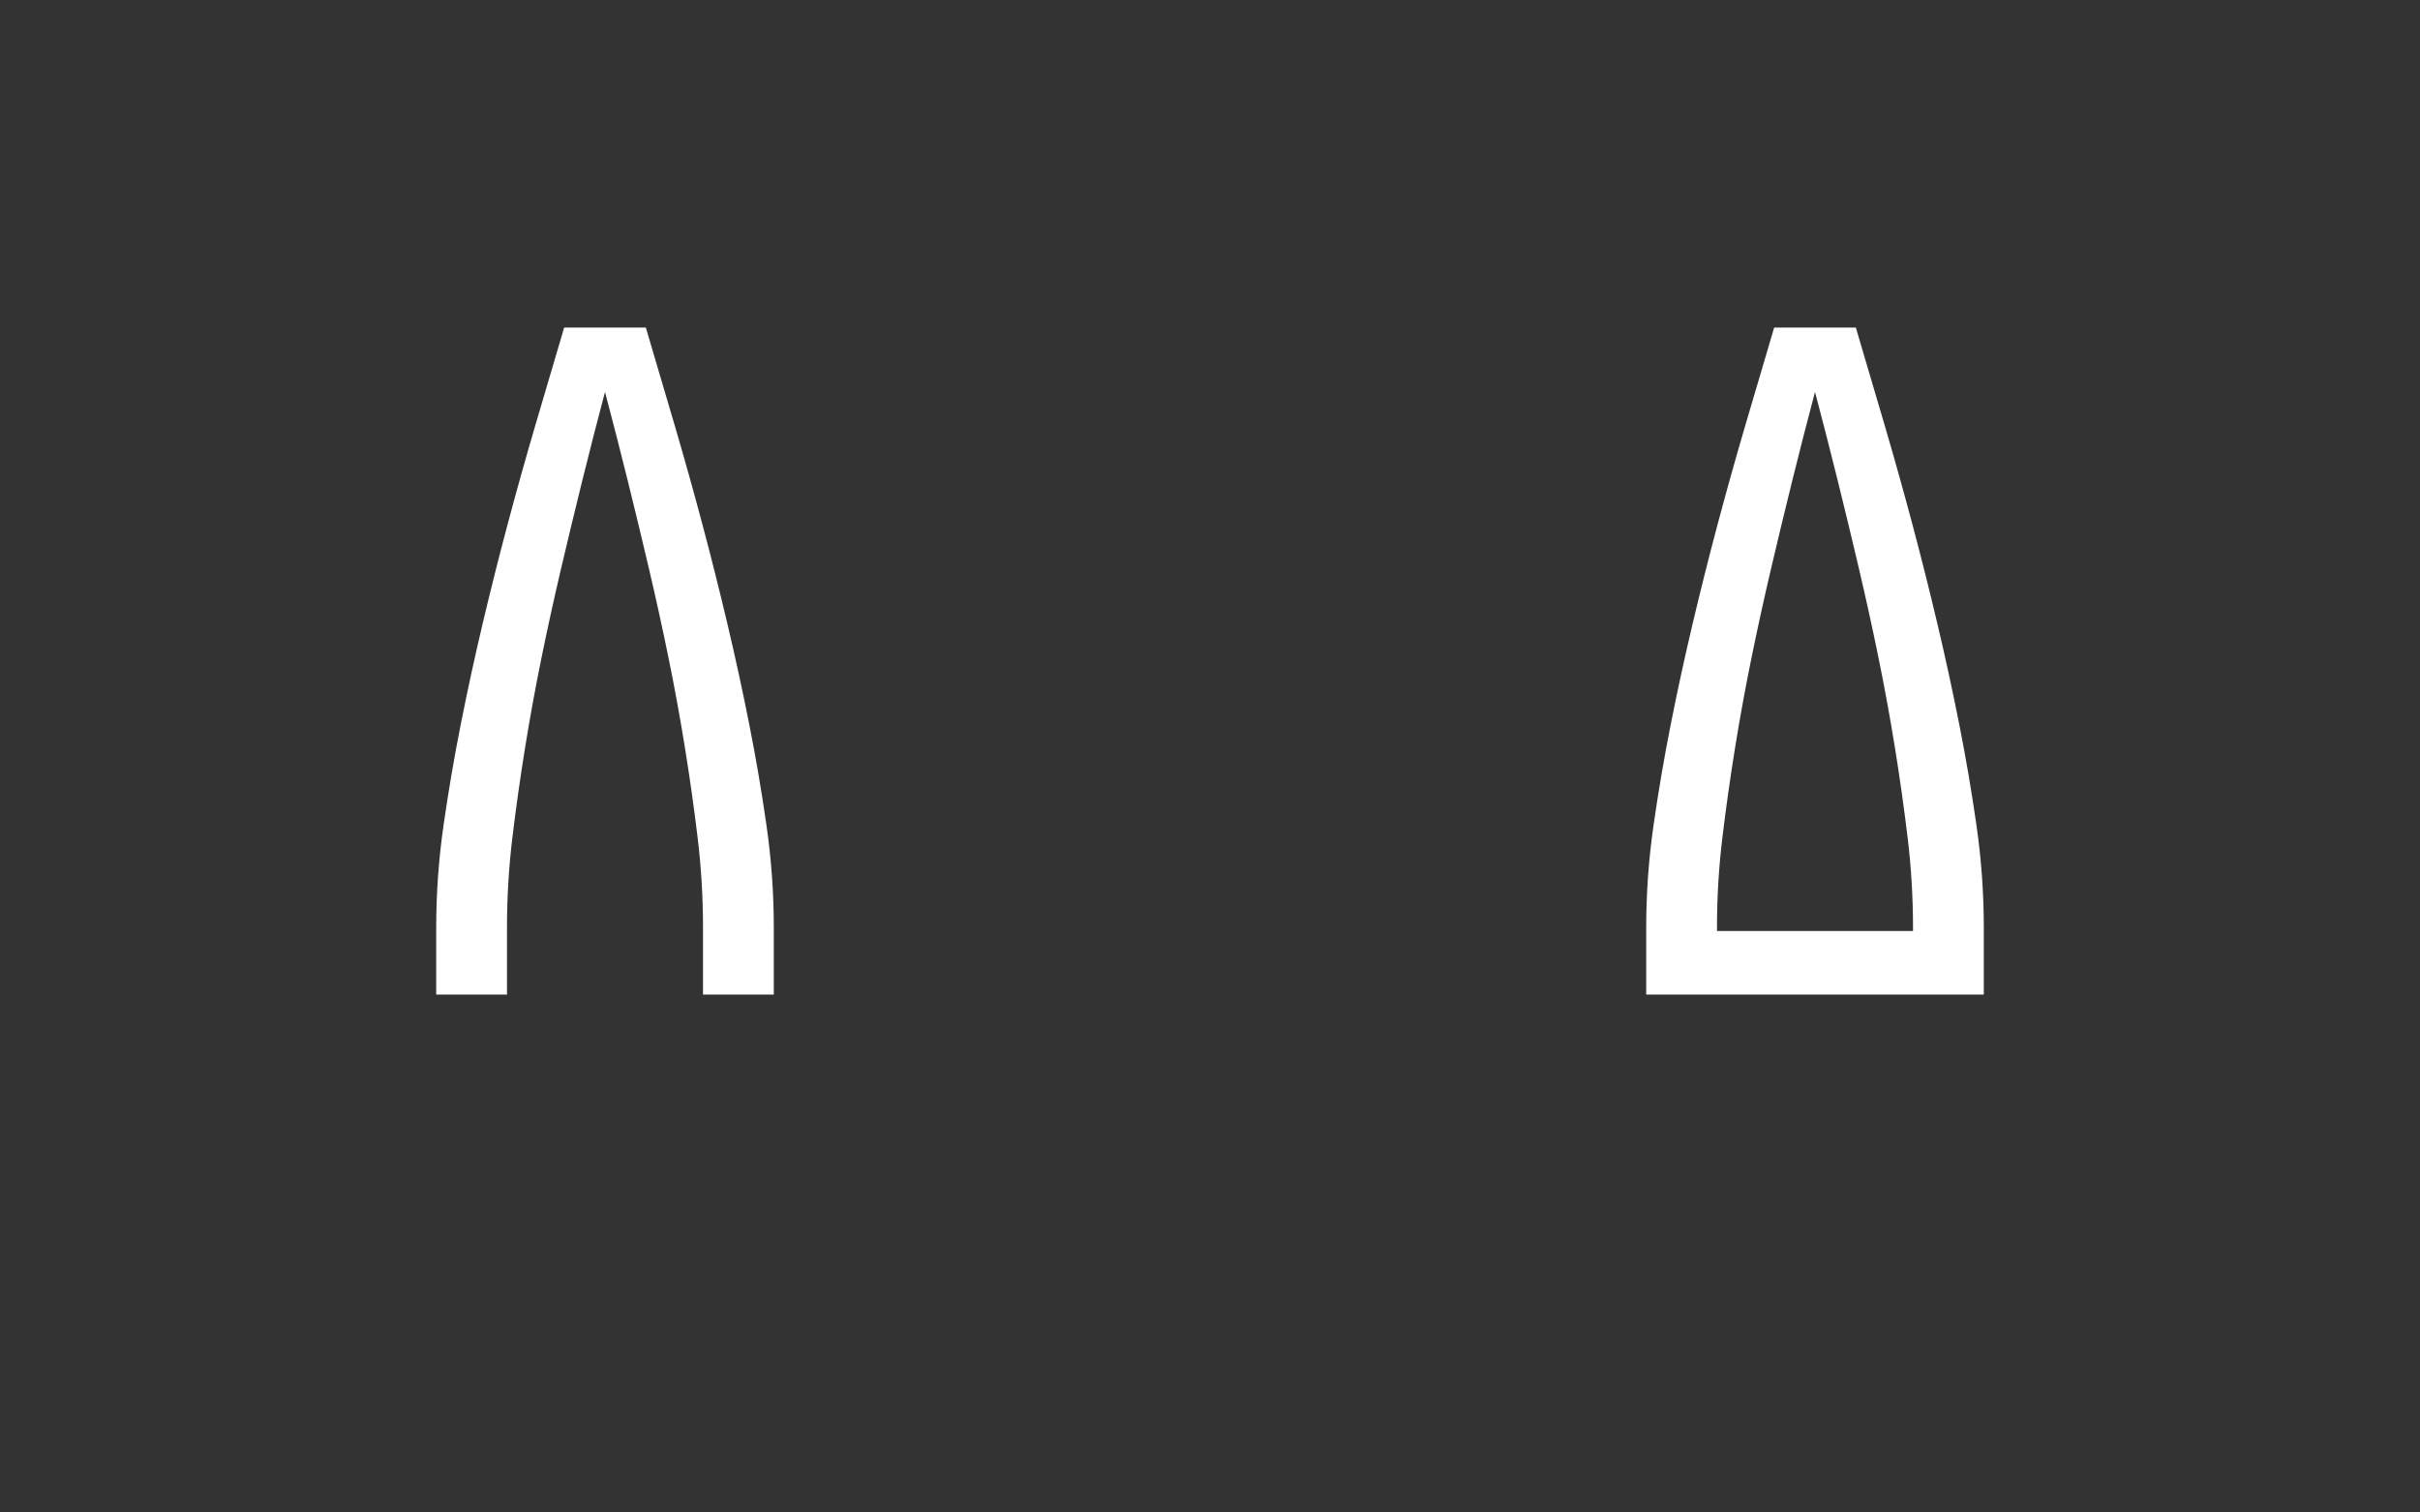 <svg xmlns="http://www.w3.org/2000/svg" height="160" viewBox="0 0 256 160" width="256"><rect x="0" y="0" width="256" height="160" fill="#333333" stroke="none"/><defs><path d="M 64 0 L 64 -74 C 64 -111.333 66.667 -148.667 72 -186 C 77.333 -223.333 83.667 -260.5 91 -297.5 C 98.333 -334.5 106.333 -371.333 115 -408 C 123.667 -444.667 132.833 -481.167 142.5 -517.5 C 152.167 -553.833 162.333 -590.167 173 -626.5 C 183.667 -662.833 194.333 -699 205 -735 L 295 -735 C 305.667 -699 316.333 -662.833 327 -626.5 C 337.667 -590.167 347.833 -553.833 357.5 -517.5 C 367.167 -481.167 376.333 -444.667 385 -408 C 393.667 -371.333 401.667 -334.5 409 -297.5 C 416.333 -260.5 422.667 -223.333 428 -186 C 433.333 -148.667 436 -111.333 436 -74 L 436 0 Z M 358 -70 L 358 -74 C 358 -107.333 356 -140.5 352 -173.5 C 348 -206.5 343.333 -239.5 338 -272.5 C 332.667 -305.5 326.667 -338.333 320 -371 C 313.333 -403.667 306.167 -436.333 298.5 -469 C 290.833 -501.667 283 -534.167 275 -566.5 C 267 -598.833 258.667 -631.333 250 -664 C 241.333 -631.333 233 -598.833 225 -566.5 C 217 -534.167 209.167 -501.667 201.5 -469 C 193.833 -436.333 186.667 -403.667 180 -371 C 173.333 -338.333 167.333 -305.5 162 -272.5 C 156.667 -239.5 152 -206.5 148 -173.5 C 144 -140.5 142 -107.333 142 -74 L 142 -70 Z " id="path2"/><path d="M 64 0 L 64 -74 C 64 -111.333 66.667 -148.667 72 -186 C 77.333 -223.333 83.667 -260.5 91 -297.5 C 98.333 -334.5 106.333 -371.333 115 -408 C 123.667 -444.667 132.833 -481.167 142.5 -517.5 C 152.167 -553.833 162.333 -590.167 173 -626.5 C 183.667 -662.833 194.333 -699 205 -735 L 295 -735 C 305.667 -699 316.333 -662.833 327 -626.5 C 337.667 -590.167 347.833 -553.833 357.5 -517.5 C 367.167 -481.167 376.333 -444.667 385 -408 C 393.667 -371.333 401.667 -334.5 409 -297.5 C 416.333 -260.5 422.667 -223.333 428 -186 C 433.333 -148.667 436 -111.333 436 -74 L 436 0 L 358 0 L 358 -74 C 358 -107.333 356 -140.5 352 -173.5 C 348 -206.5 343.333 -239.5 338 -272.5 C 332.667 -305.5 326.667 -338.333 320 -371 C 313.333 -403.667 306.167 -436.333 298.5 -469 C 290.833 -501.667 283 -534.167 275 -566.5 C 267 -598.833 258.667 -631.333 250 -664 C 241.333 -631.333 233 -598.833 225 -566.5 C 217 -534.167 209.167 -501.667 201.5 -469 C 193.833 -436.333 186.667 -403.667 180 -371 C 173.333 -338.333 167.333 -305.5 162 -272.5 C 156.667 -239.5 152 -206.5 148 -173.5 C 144 -140.5 142 -107.333 142 -74 L 142 0 Z " id="path1"/></defs><g><g fill="#ffffff" transform="translate(40 105.21) rotate(0)"><use href="#path1" transform="translate(0 0) scale(0.096)"/></g><g fill="#ffffff" transform="translate(168 105.21) rotate(0)"><use href="#path2" transform="translate(0 0) scale(0.096)"/></g></g></svg>